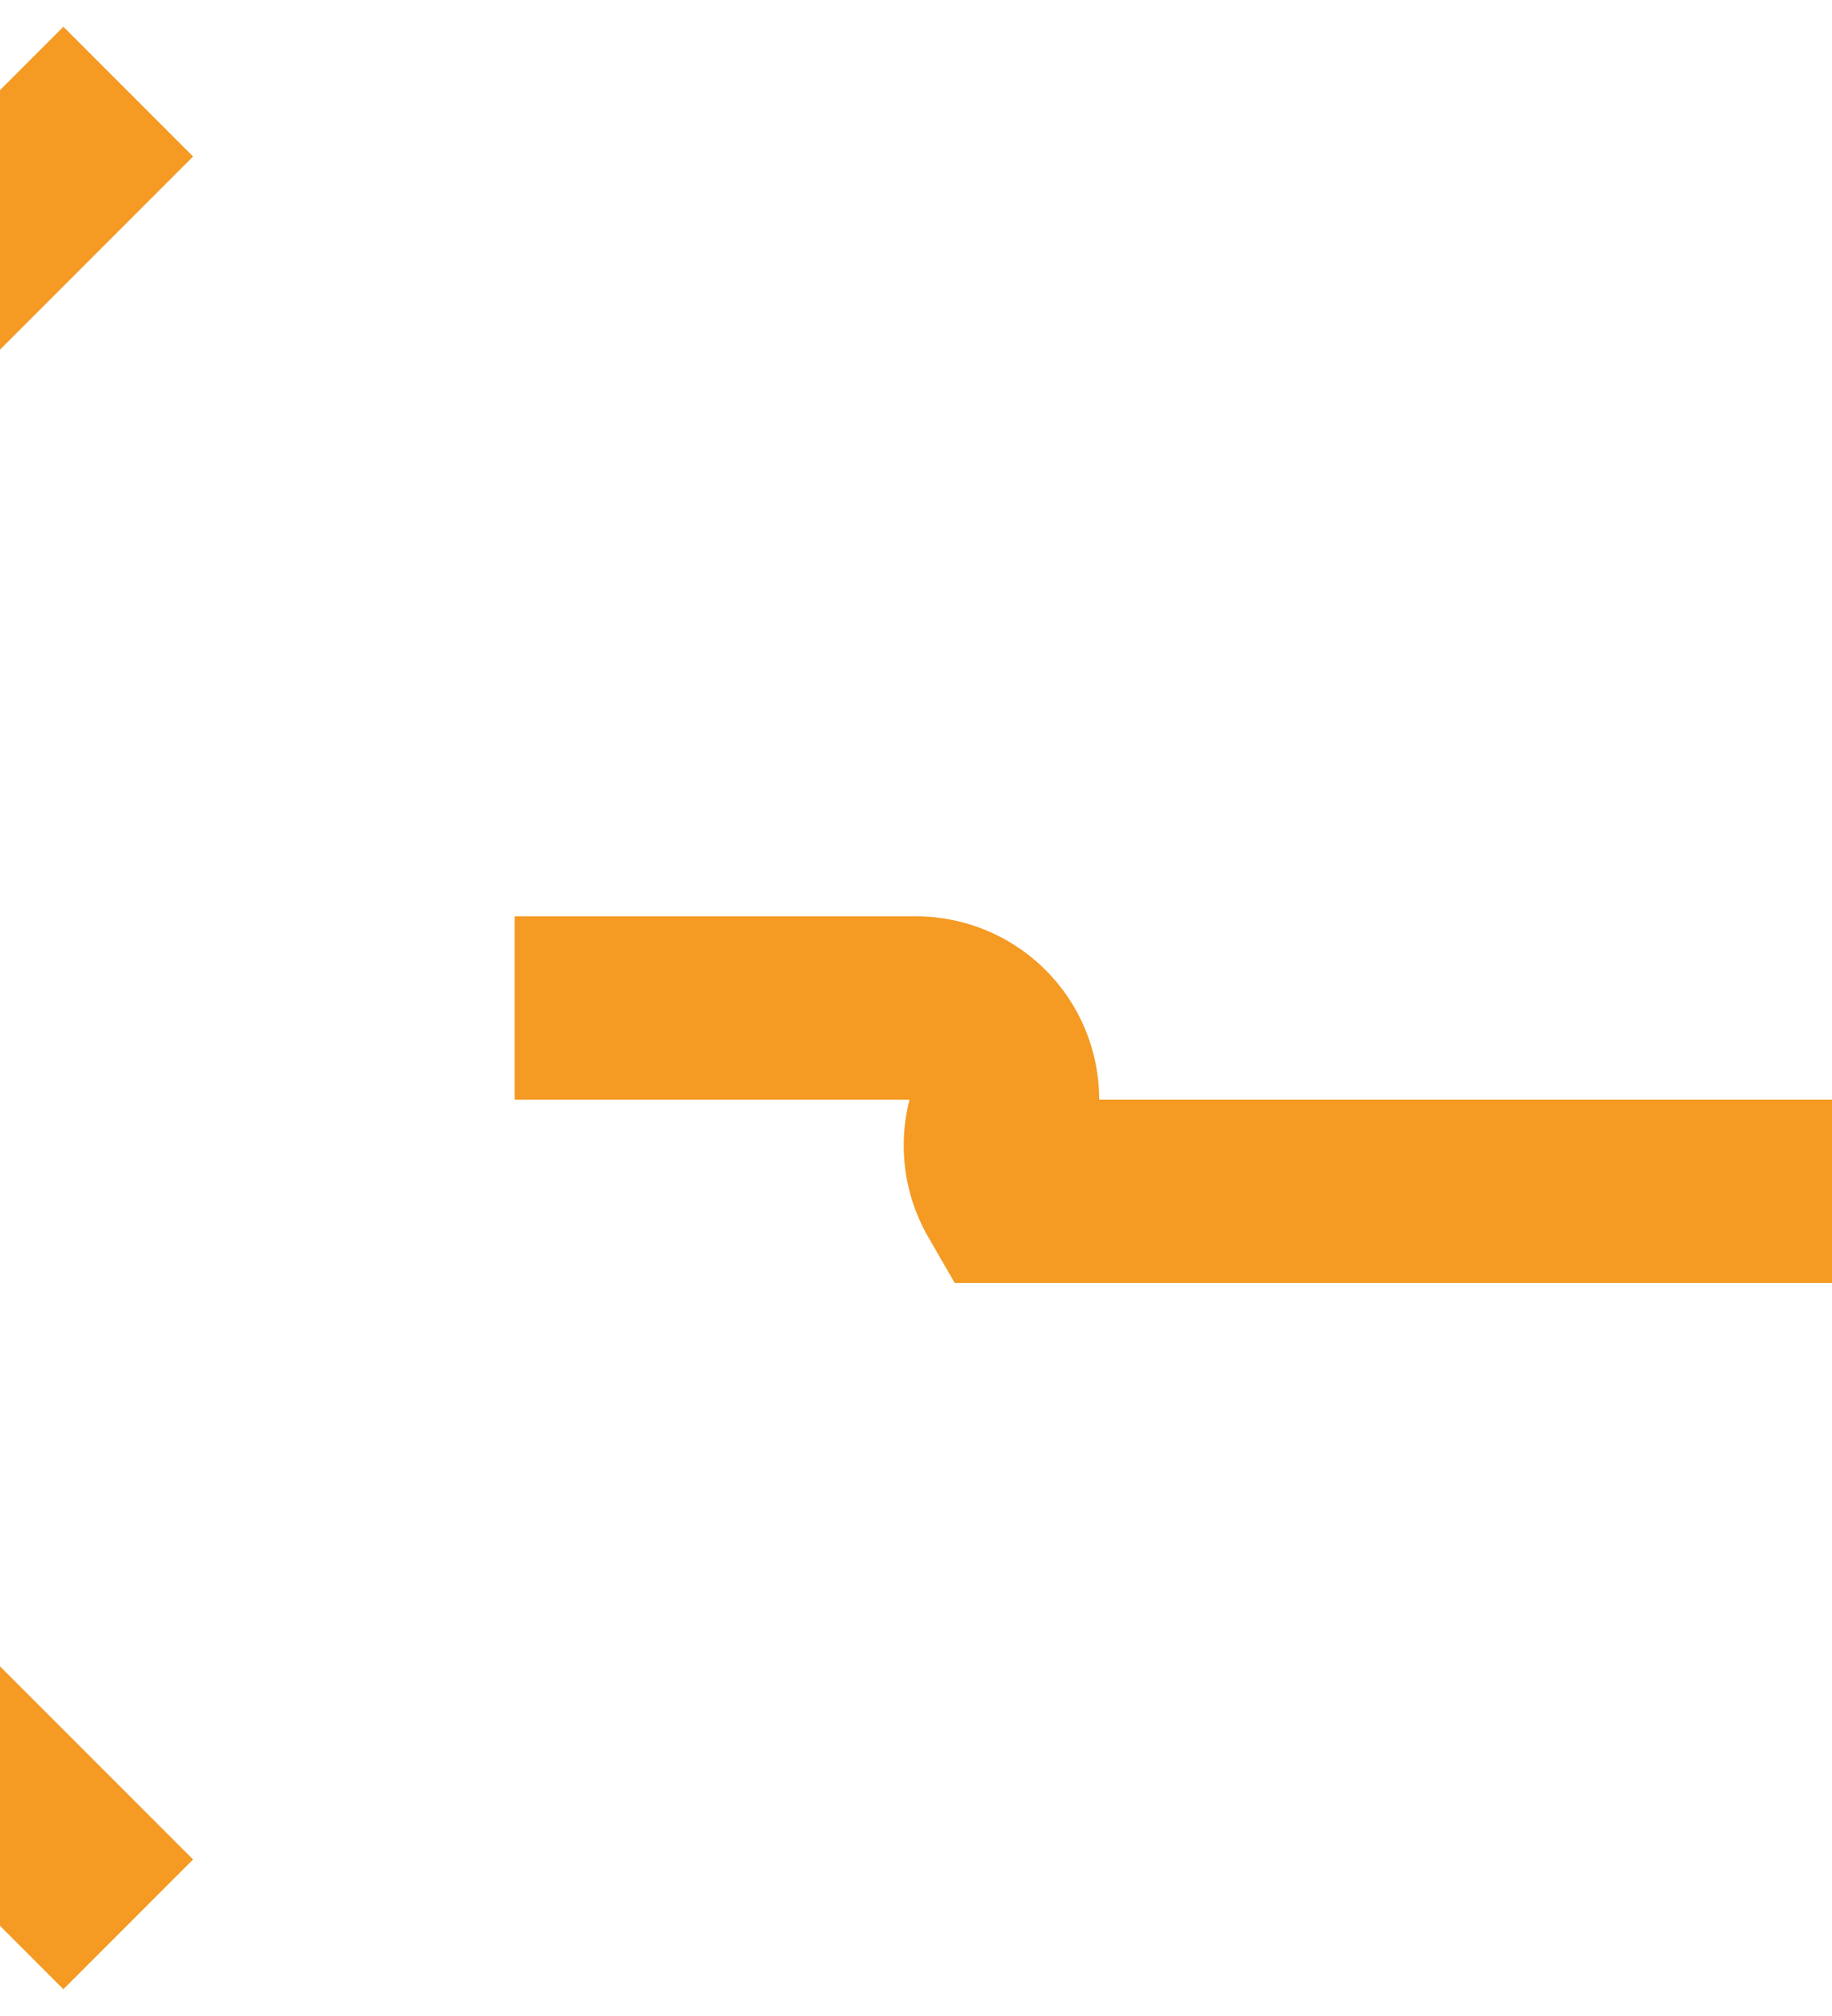 ﻿<?xml version="1.0" encoding="utf-8"?>
<svg version="1.1" xmlns:xlink="http://www.w3.org/1999/xlink" width="10px" height="11px" preserveAspectRatio="xMidYMin meet" viewBox="286 371  8 11" xmlns="http://www.w3.org/2000/svg">
  <path d="M 354 377.5  L 290.5 377.5  A 0.5 0.5 0 0 1 290.5 377 A 0.5 0.5 0 0 0 290 376.5 L 281 376.5  " stroke-width="1" stroke-dasharray="17,8" stroke="#f59a23" fill="none" />
  <path d="M 286.054 381.146  L 281.407 376.5  L 286.054 371.854  L 285.346 371.146  L 280.346 376.146  L 279.993 376.5  L 280.346 376.854  L 285.346 381.854  L 286.054 381.146  Z " fill-rule="nonzero" fill="#f59a23" stroke="none" />
</svg>